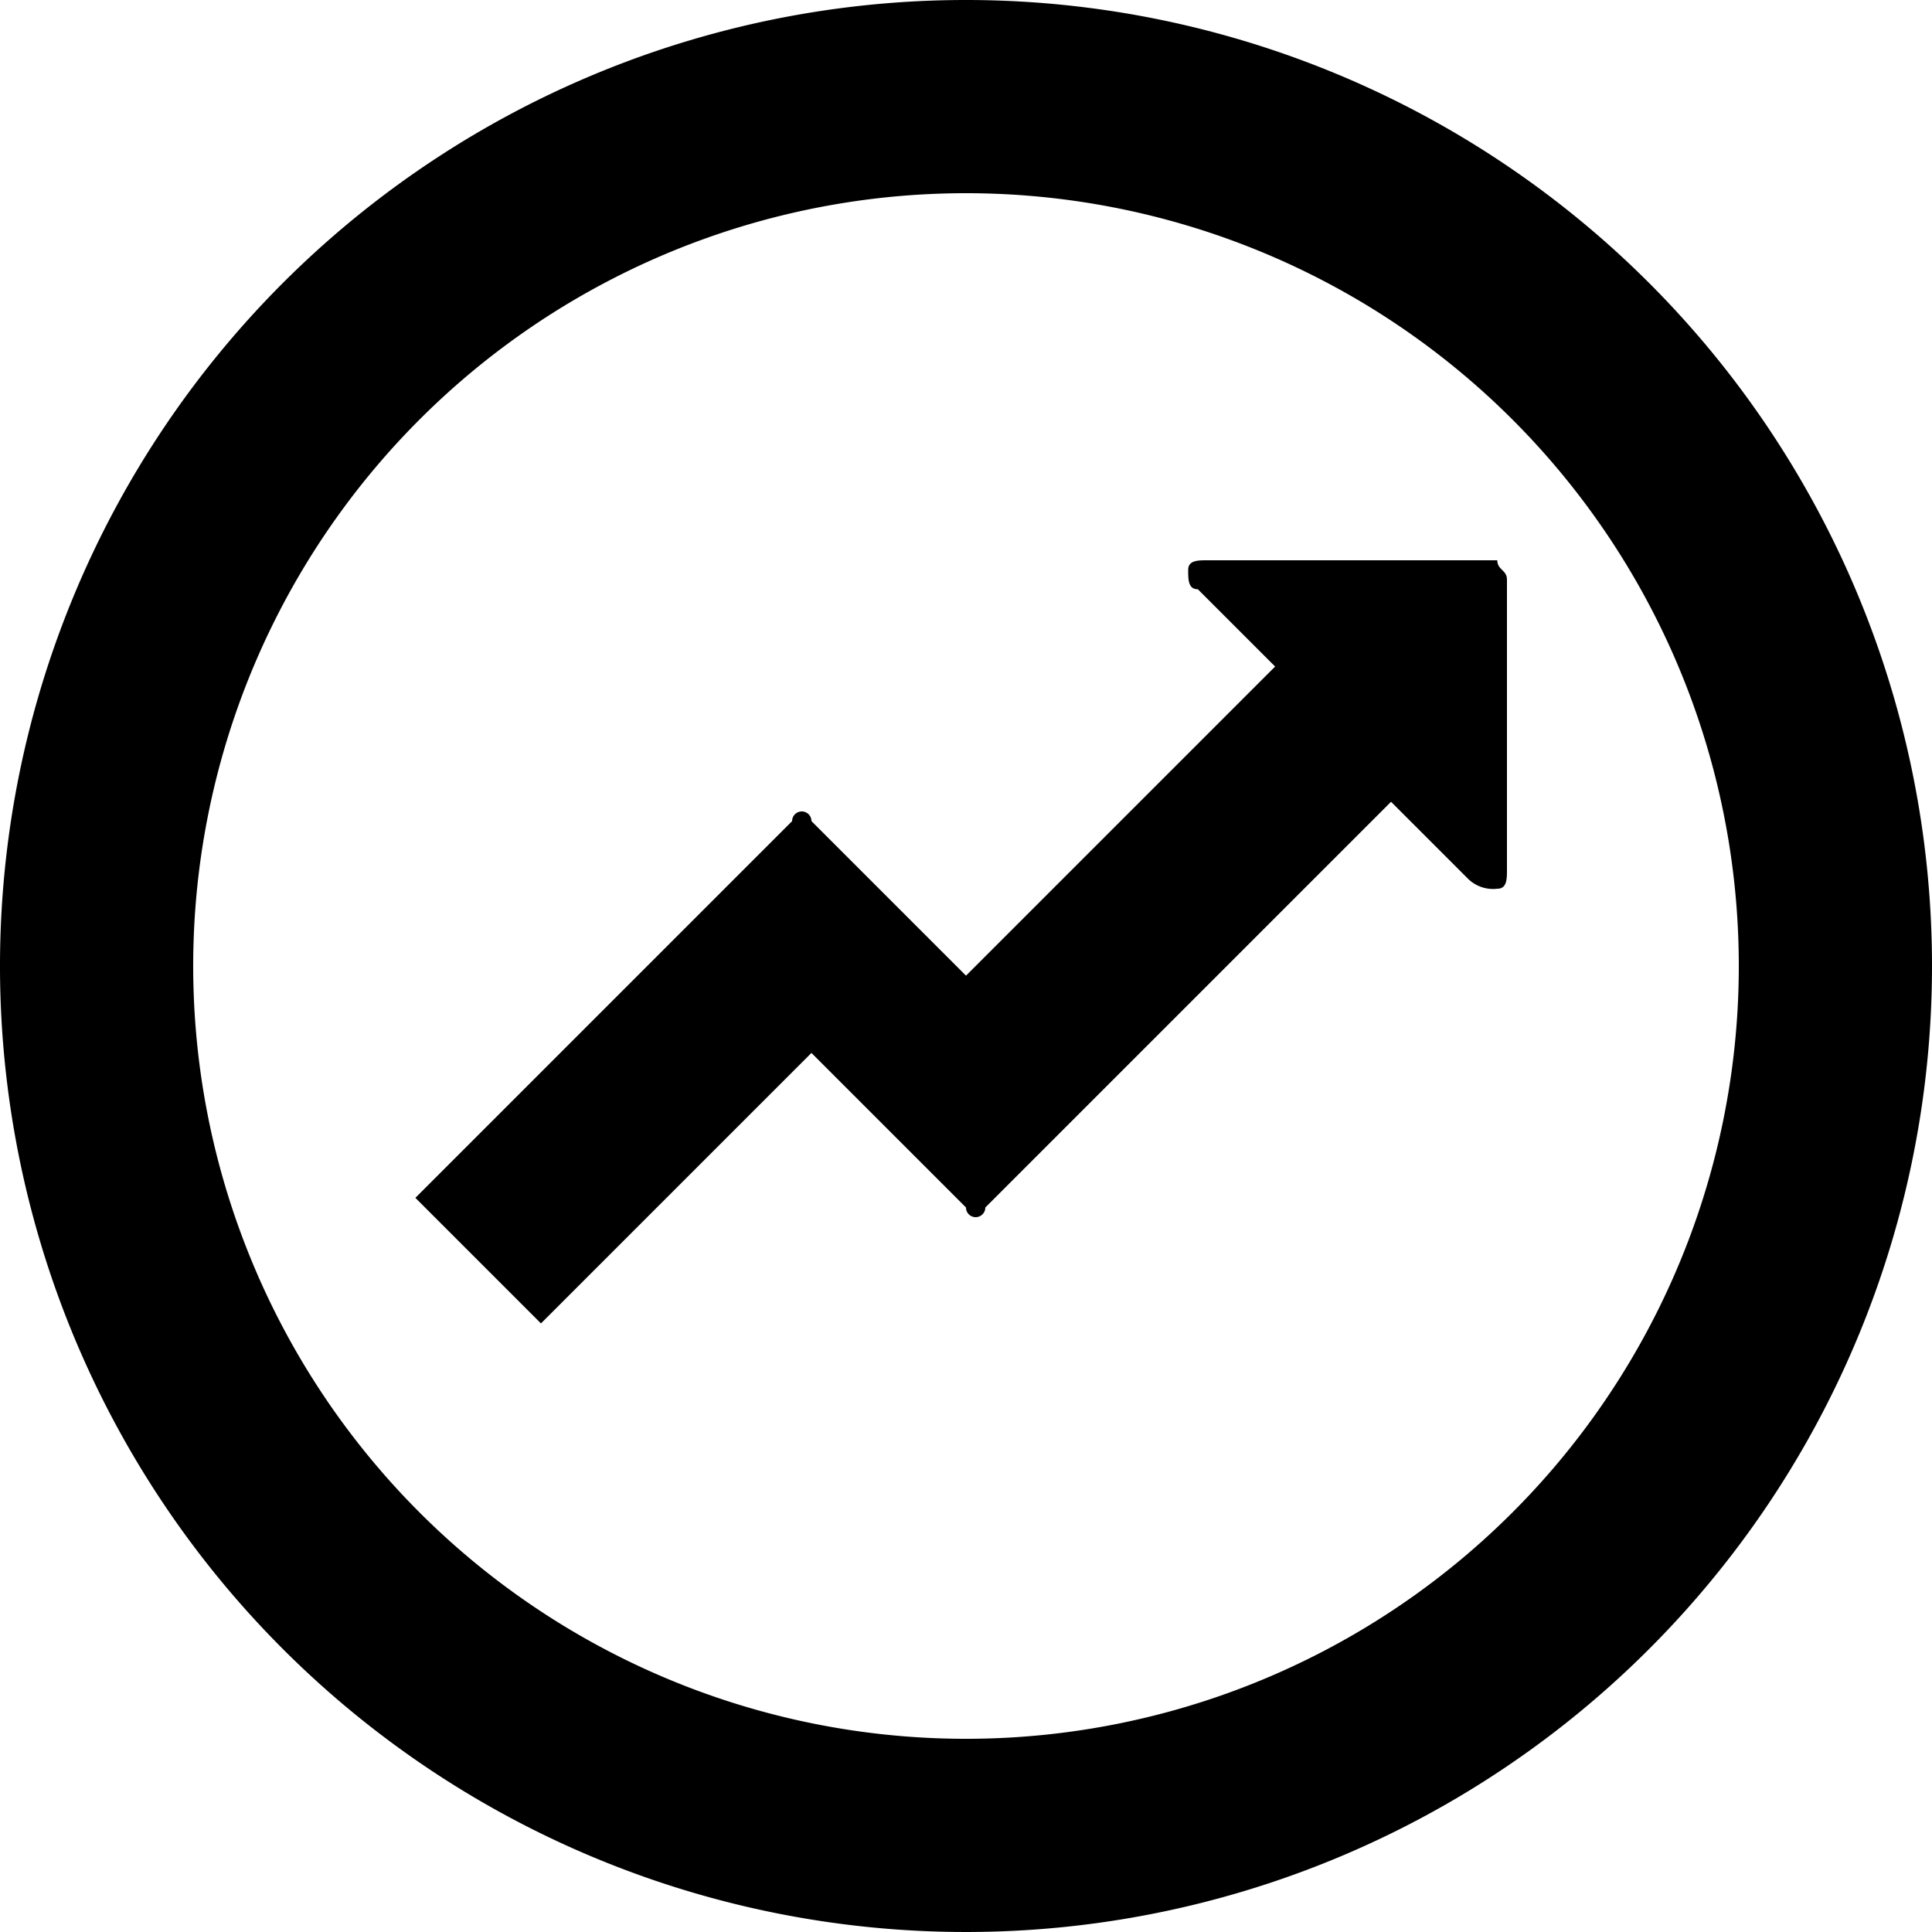 <svg id="Layer_3" data-name="Layer 3" xmlns="http://www.w3.org/2000/svg" viewBox="0 0 20 20"><title>my-numbers-outlined</title><path d="M17.4,7.8H14.5c-.1,0-.2,0-.2.1s0,.2.1.2l.8.8L12,12.1l-1.6-1.6a.1.1,0,0,0-.2,0L6.3,14.4l1.3,1.3,2.8-2.8L12,14.5a.1.1,0,1,0,.2,0l4.2-4.2.8.8a.37.37,0,0,0,.3.1c.1,0,.1-.1.1-.2V8c0-.1-.1-.1-.1-.2Z" transform="translate(-2 -2)"/><path d="M12,2A10,10,0,1,0,22,12,10,10,0,0,0,12,2Zm0,18a8,8,0,1,1,8-8A8,8,0,0,1,12,20Z" transform="translate(-2 -2)"/></svg>